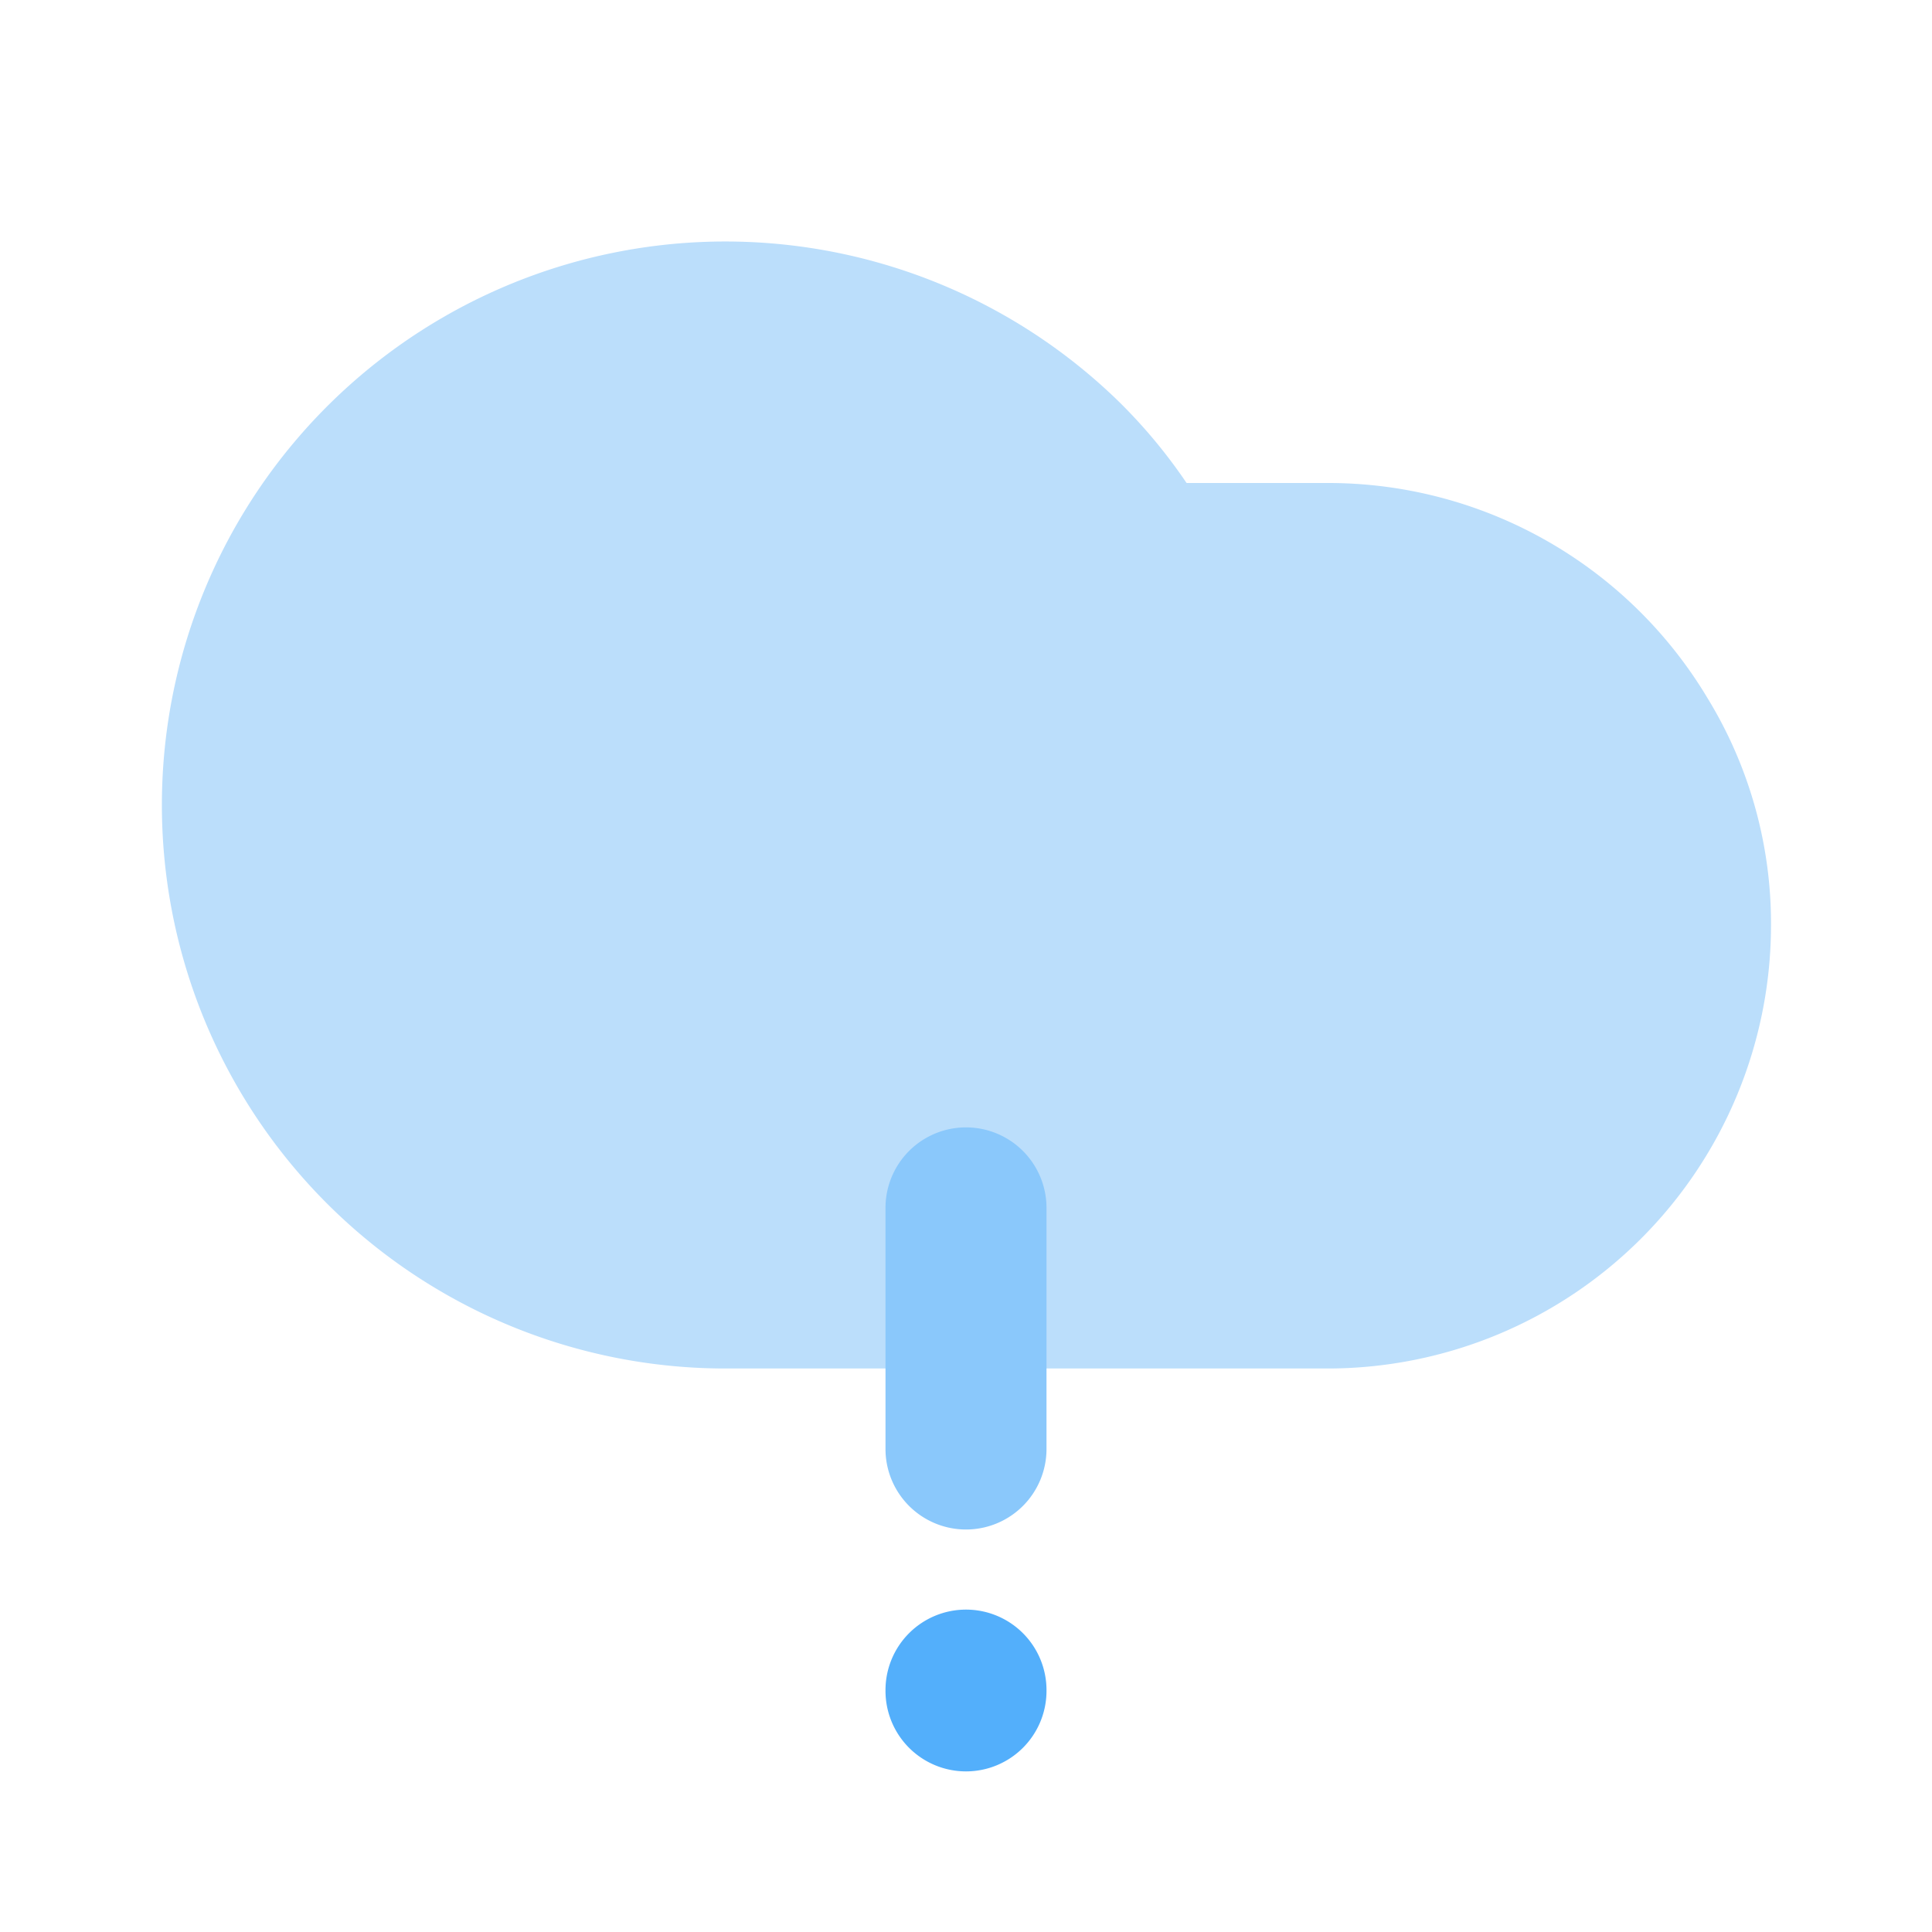 <svg width="1024" height="1024" xmlns="http://www.w3.org/2000/svg" class="icon">
 <defs>
  <style type="text/css"/>
 </defs>
 <g>
  <title>background</title>
  <rect fill="none" id="canvas_background" height="402" width="582" y="-1" x="-1"/>
 </g>
 <g>
  <title>Layer 1</title>
  <path id="svg_1" fill="#BBDEFB" d="m904.96,369.92a234.24,234.24 0 0 0 -200.96,-113.92l-75.093,0a282.027,282.027 0 0 0 -35.413,-42.667a298.667,298.667 0 1 0 -209.493,512l320,0a235.093,235.093 0 0 0 234.667,-234.667a228.693,228.693 0 0 0 -33.707,-120.747z"/>
  <path id="svg_2" fill="#8AC8FB" d="m682.667,554.667l0,85.333l0,-85.333zm-170.667,256a42.667,42.667 0 0 1 -42.667,-42.667l0,-128a42.667,42.667 0 0 1 85.333,0l0,128a42.667,42.667 0 0 1 -42.667,42.667z"/>
  <path id="svg_3" fill="#53AFFB" d="m512,896m-42.667,0a42.667,42.667 0 1 0 85.333,0a42.667,42.667 0 1 0 -85.333,0z"/>
 </g>
</svg>